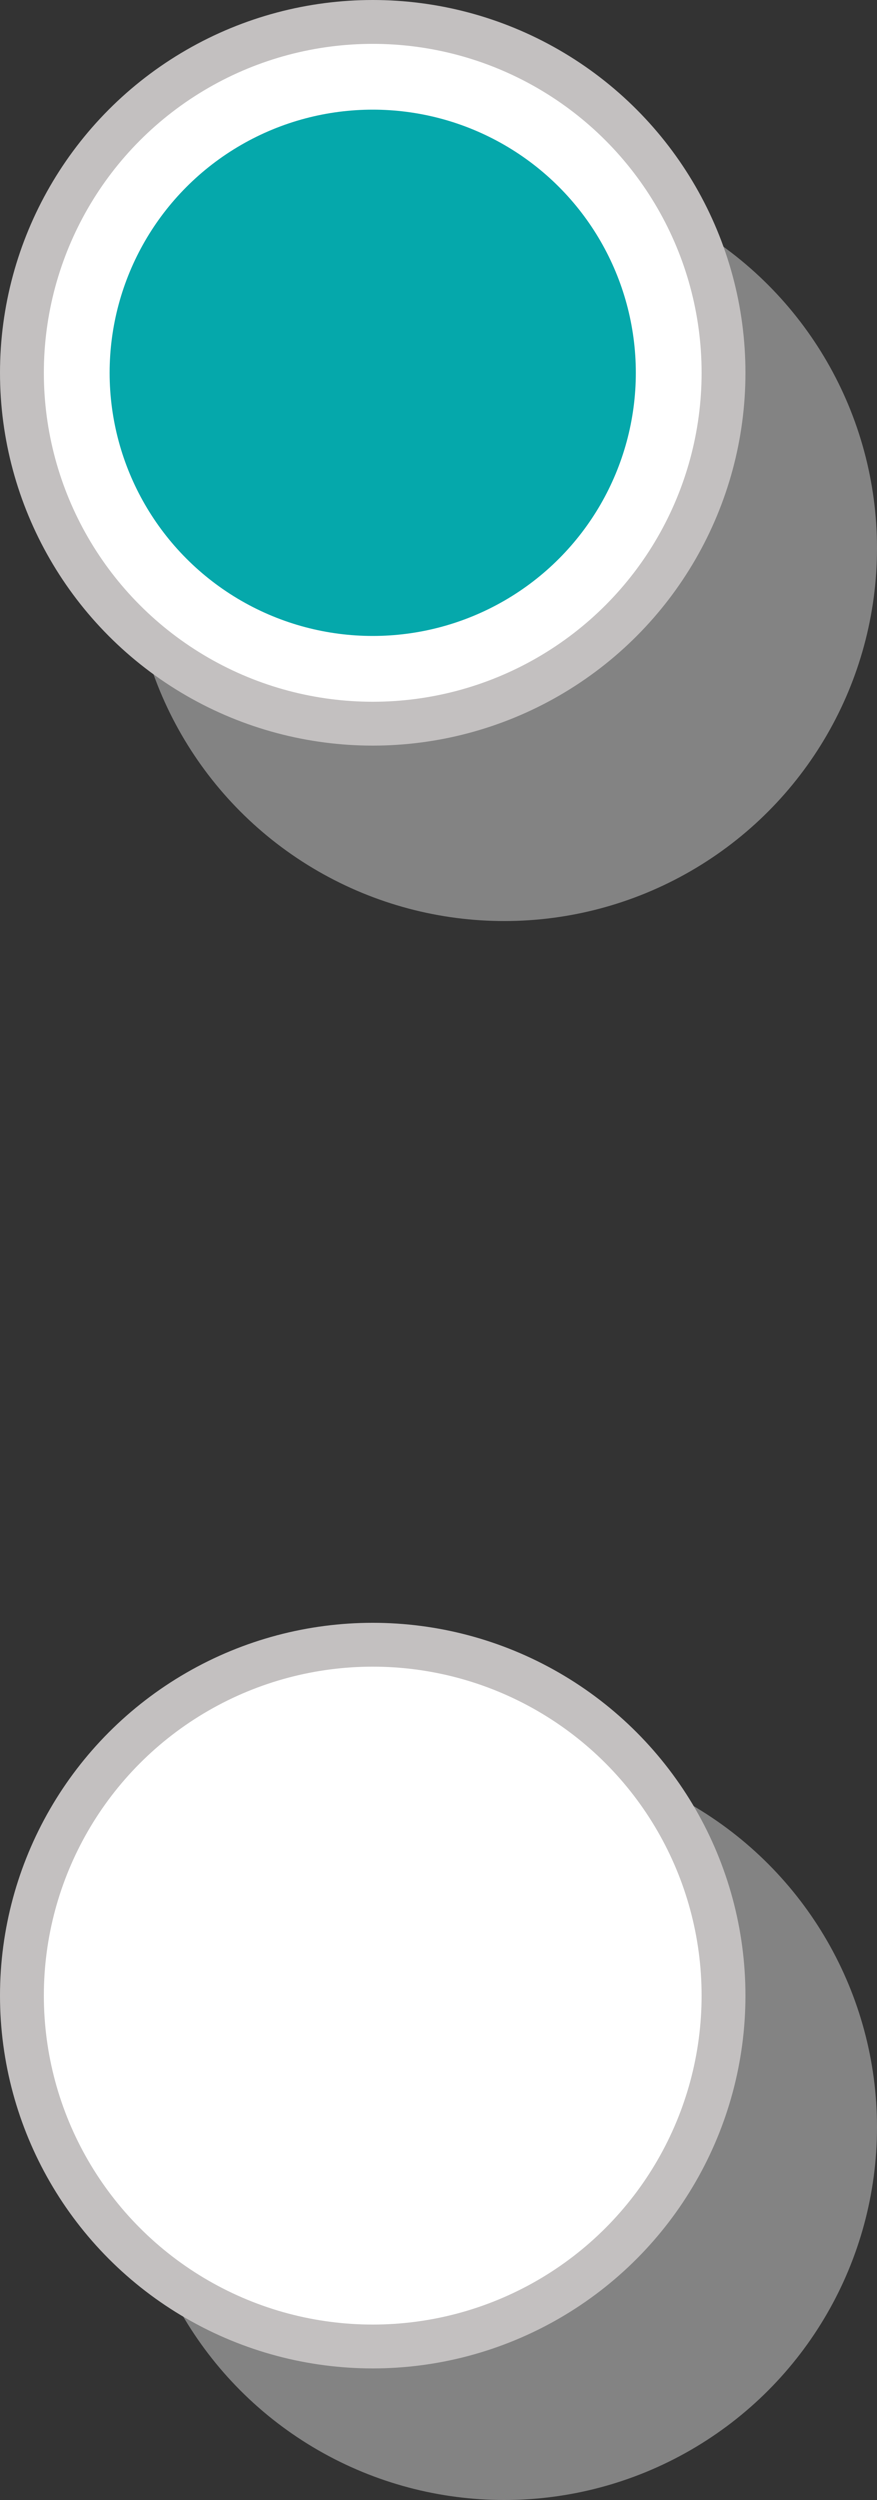 <svg width="40" height="114" viewBox="0 0 40 114" fill="none" xmlns="http://www.w3.org/2000/svg">
<rect x="0" y="0" width="40" height="114" fill="#333333" stroke="none"/>
<circle cx="23" cy="97" r="17" fill="#D9D9D9" fill-opacity="0.48"/>
<circle cx="23" cy="25" r="17" fill="#D9D9D9" fill-opacity="0.48"/>
<circle cx="17" cy="91" r="17" fill="#C3C0C0"/>
<circle cx="17" cy="17" r="17" fill="#C3C0C0"/>
<circle cx="17" cy="17" r="15" fill="white"/>
<circle cx="17" cy="91" r="15" fill="white"/>
<circle cx="17" cy="17" r="12" fill="#05A8AB"/>
</svg>
